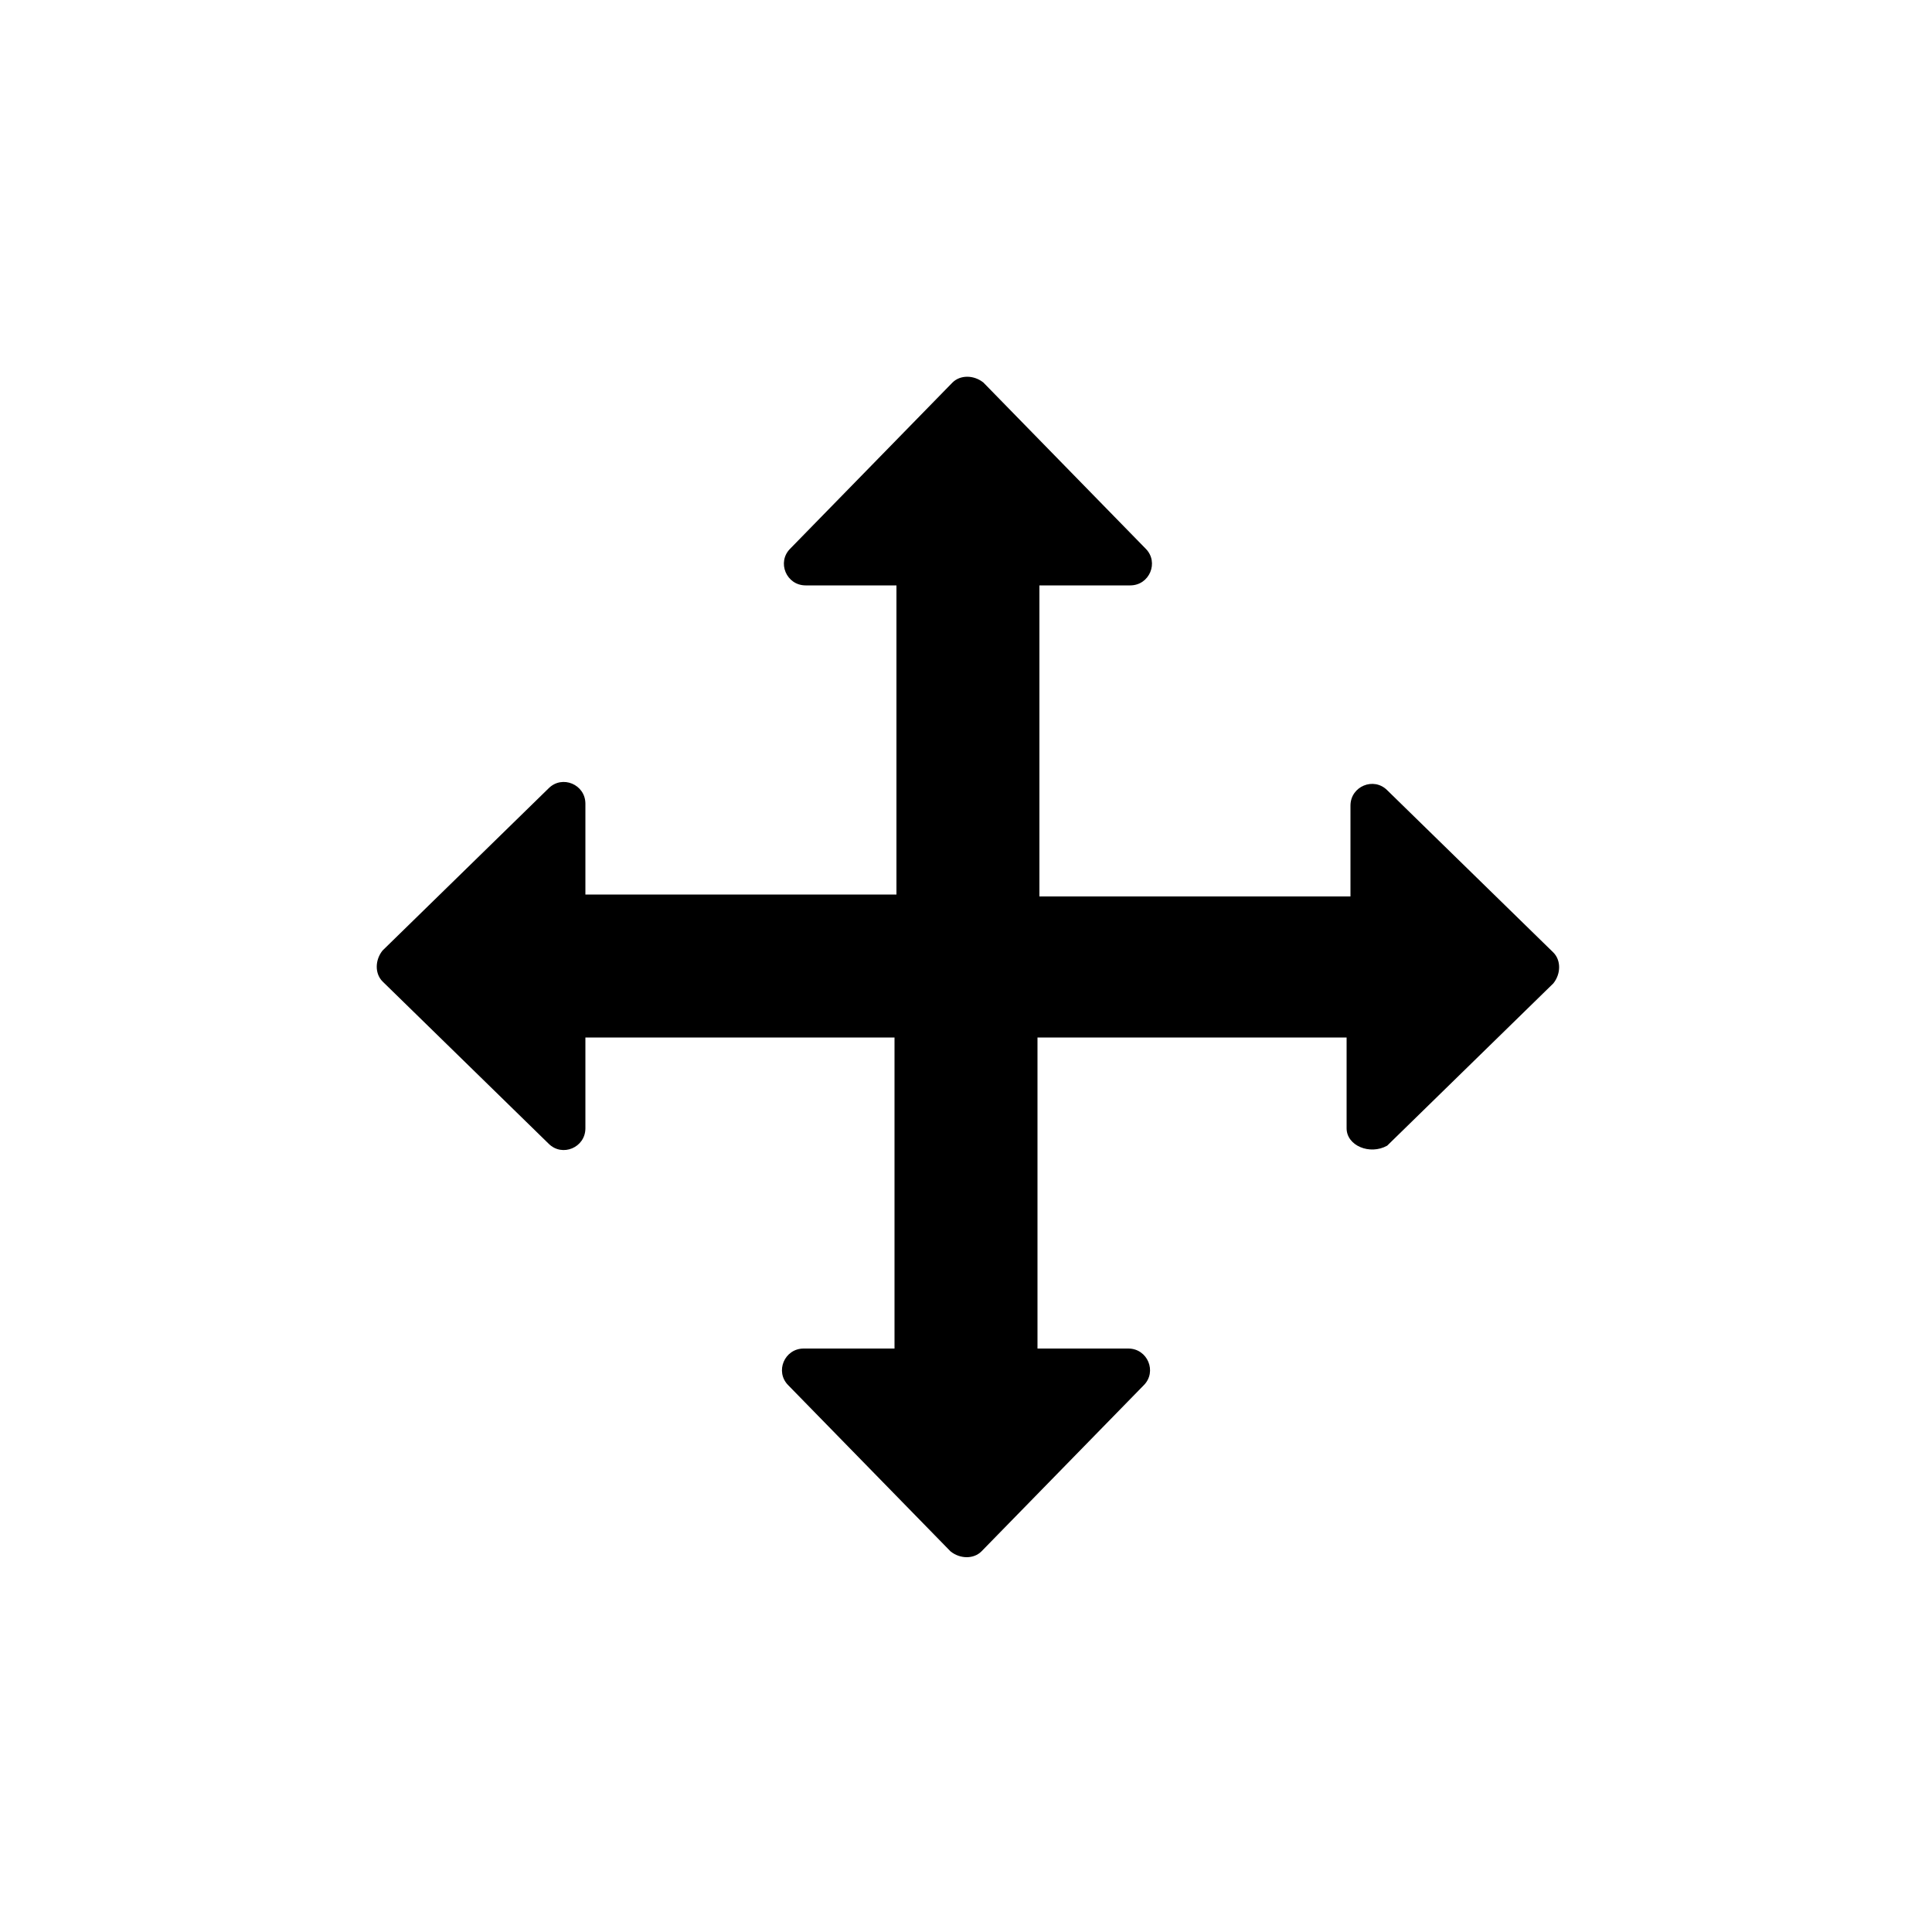<svg xmlns="http://www.w3.org/2000/svg" xmlns:xlink="http://www.w3.org/1999/xlink" version="1.1" x="0px" y="0px" viewBox="0 0 100 100" enable-background="new 0 0 100 100" xml:space="preserve"><path d="M69.7,58.4v-4.7H53.7v16.1h4.7c1,0,1.5,1.2,0.8,1.9l-8.4,8.6c-0.4,0.4-1.1,0.4-1.6,0l-8.4-8.6c-0.7-0.7-0.2-1.9,0.8-1.9h4.7  V53.7H30.3v4.7c0,1-1.2,1.5-1.9,0.8l-8.6-8.4c-0.4-0.4-0.4-1.1,0-1.6l8.6-8.4c0.7-0.7,1.9-0.2,1.9,0.8v4.7h16.1V30.3h-4.7  c-1,0-1.5-1.2-0.8-1.9l8.4-8.6c0.4-0.4,1.1-0.4,1.6,0l8.4,8.6c0.7,0.7,0.2,1.9-0.8,1.9h-4.7v16.1h16.1v-4.7c0-1,1.2-1.5,1.9-0.8  l8.6,8.4c0.4,0.4,0.4,1.1,0,1.6l-8.6,8.4C70.9,59.8,69.7,59.3,69.7,58.4z"/></svg>